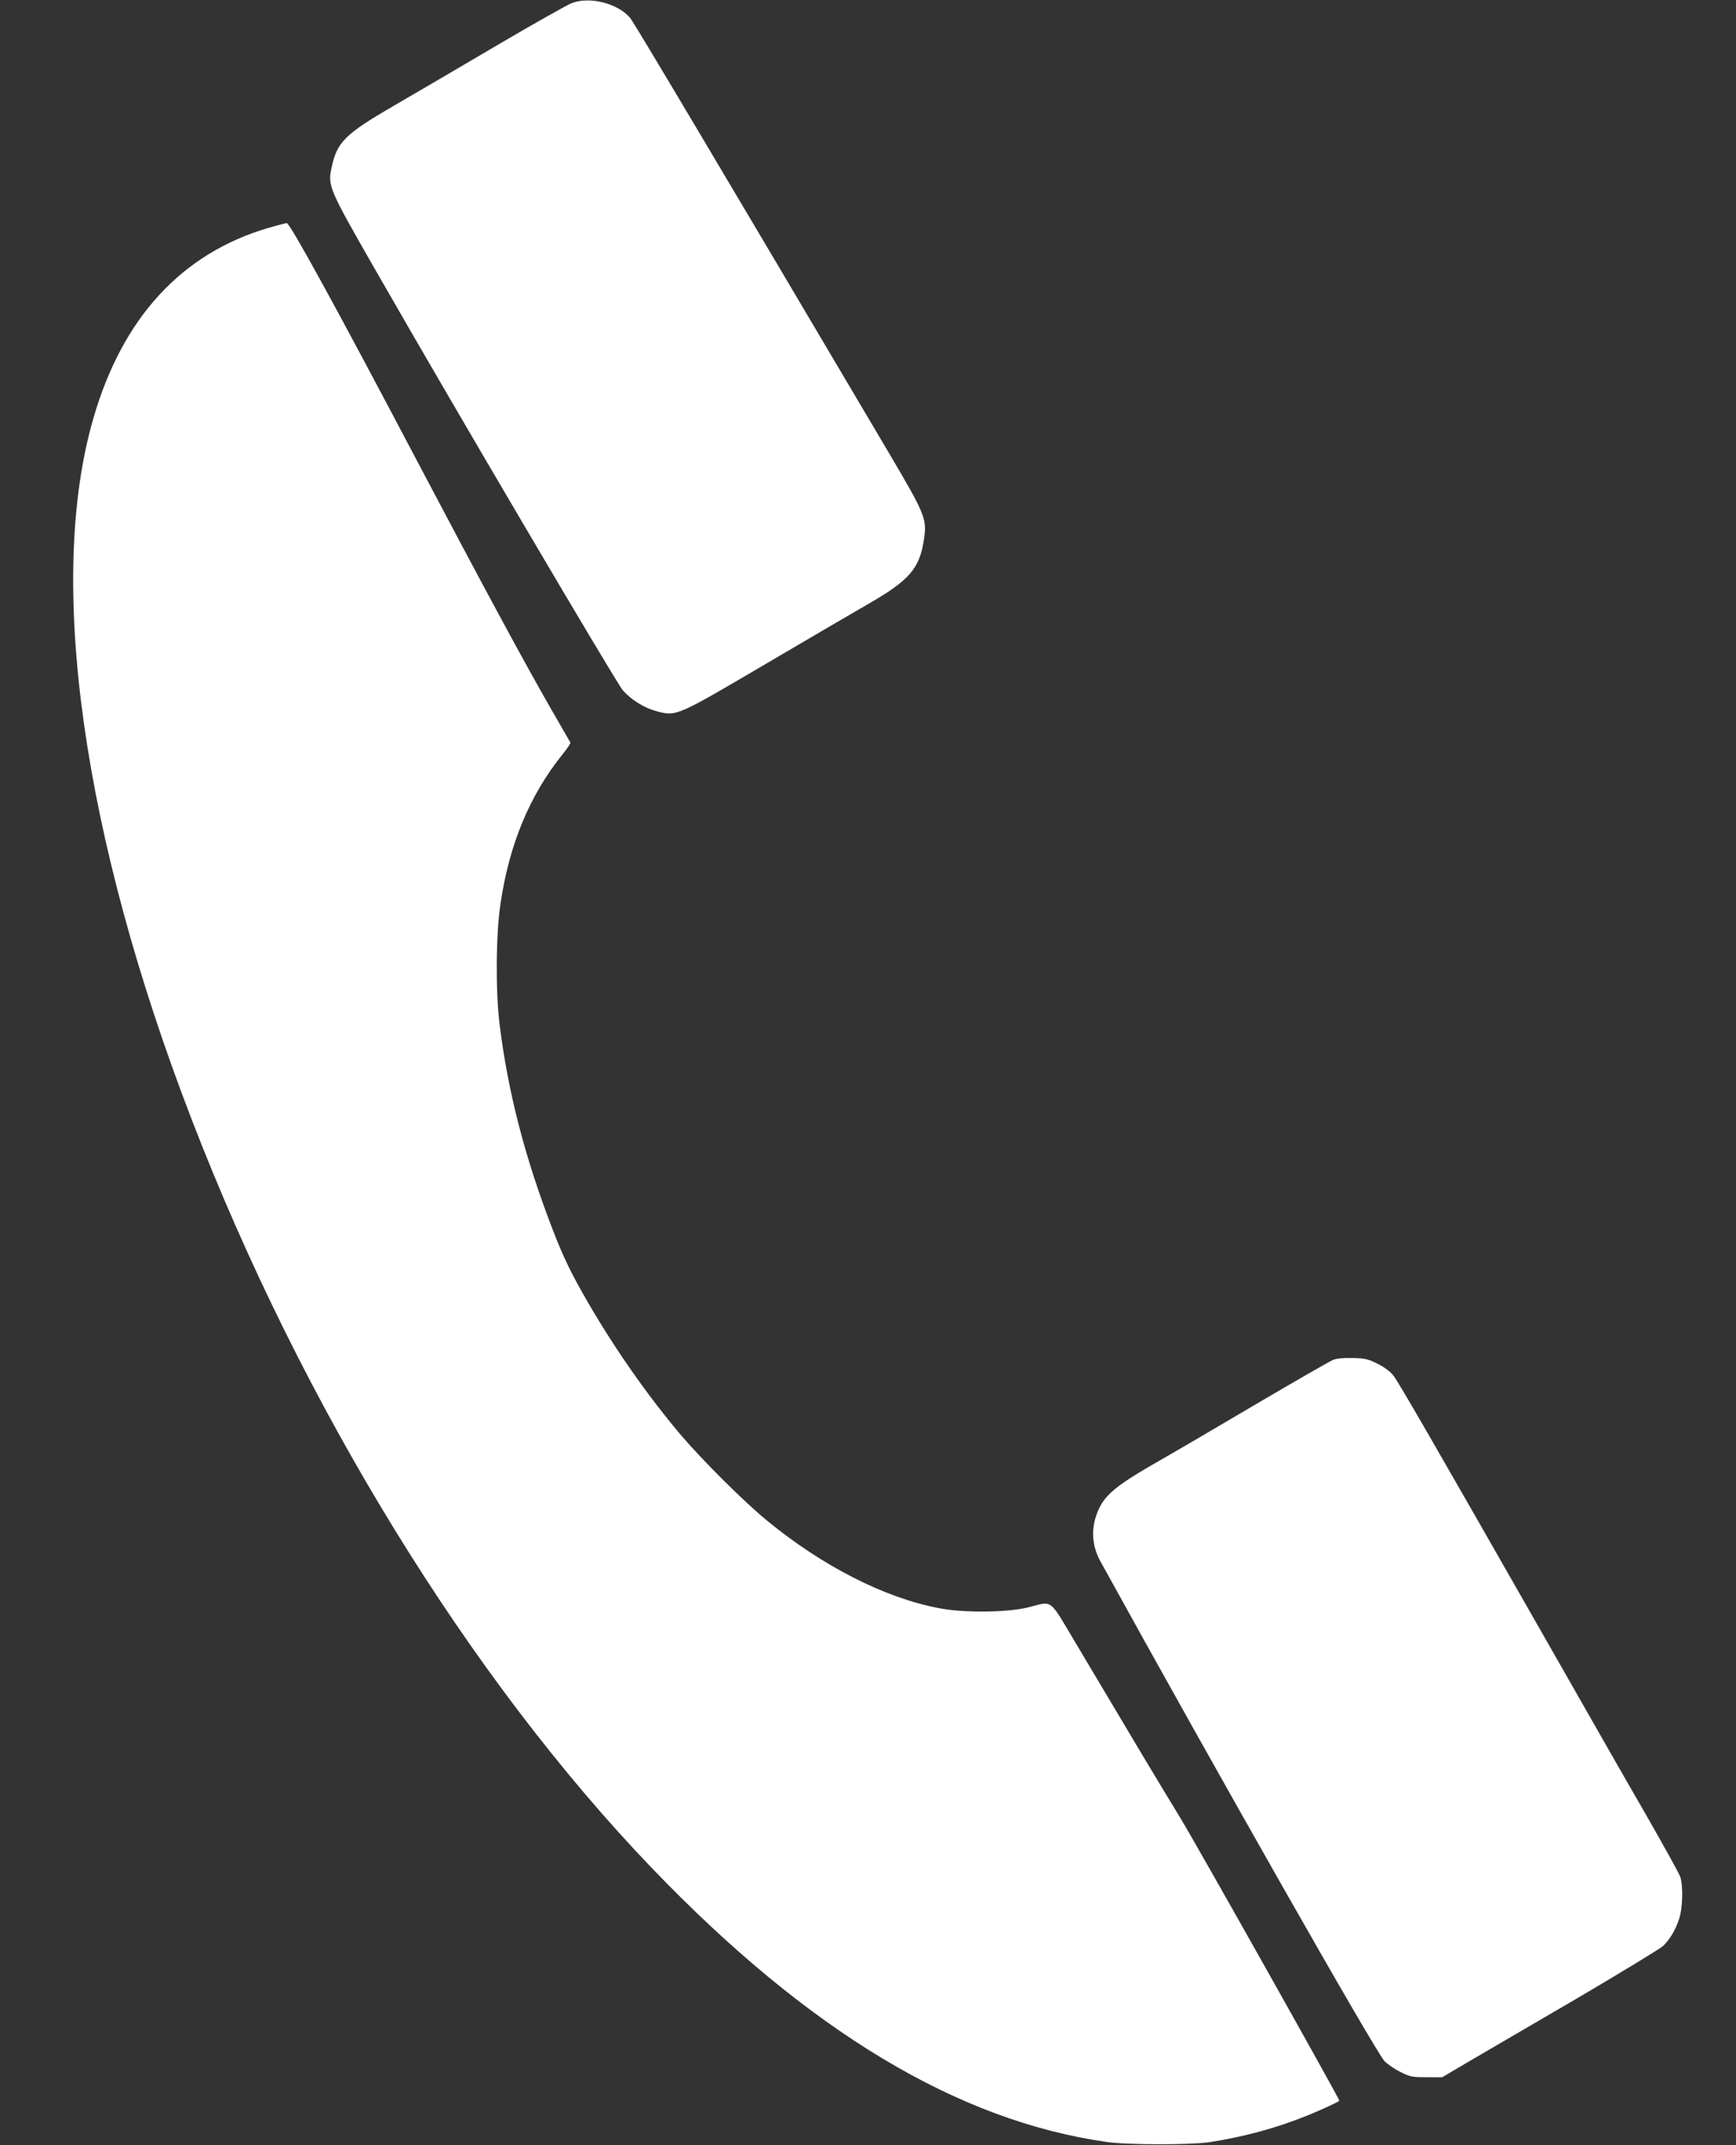 <svg width="17" height="21" viewBox="0 0 17 21" fill="none" xmlns="http://www.w3.org/2000/svg">
<rect x="0" y="0" width="17" height="21" fill="#333333" stroke="none"/>
<g clip-path="url(#clip0_762_677)">
<path d="M5.6 0.03C5.557 0.046 5.231 0.23 4.878 0.437C4.525 0.645 4.066 0.914 3.859 1.034C3.376 1.314 3.297 1.393 3.246 1.647C3.209 1.821 3.222 1.851 3.684 2.656C4.454 4.002 6.034 6.681 6.099 6.758C6.186 6.855 6.311 6.932 6.441 6.966C6.623 7.012 6.629 7.011 7.484 6.508C7.905 6.261 8.372 5.987 8.524 5.9C8.903 5.68 9.003 5.565 9.046 5.293C9.08 5.081 9.065 5.045 8.707 4.438C7.03 1.601 6.213 0.228 6.172 0.177C6.054 0.035 5.778 -0.038 5.6 0.03Z" fill="white"/>
<path d="M2.628 2.231C1.778 2.481 1.197 3.112 0.913 4.1C0.455 5.686 0.807 8.185 1.877 10.959C2.96 13.765 4.599 16.429 6.387 18.291C7.918 19.884 9.378 20.762 10.84 20.969C11.044 20.998 11.655 20.998 11.843 20.971C12.193 20.916 12.504 20.831 12.812 20.706C12.95 20.649 13.096 20.582 13.116 20.565C13.124 20.559 11.716 18.053 11.551 17.784C11.382 17.509 11.052 16.957 10.54 16.095C10.267 15.637 10.315 15.673 10.07 15.735C9.864 15.786 9.437 15.791 9.195 15.743C8.664 15.643 8.054 15.332 7.51 14.885C7.287 14.703 6.873 14.29 6.664 14.044C6.348 13.67 6.027 13.214 5.761 12.756C5.599 12.477 5.518 12.313 5.411 12.034C5.141 11.335 4.974 10.69 4.893 10.032C4.852 9.708 4.856 9.147 4.901 8.848C4.986 8.269 5.186 7.786 5.506 7.388C5.554 7.329 5.589 7.276 5.586 7.27C5.583 7.265 5.496 7.114 5.393 6.935C5.124 6.466 4.729 5.734 4.084 4.512C3.294 3.012 2.838 2.182 2.808 2.184C2.8 2.184 2.718 2.205 2.628 2.231Z" fill="white"/>
<path d="M13.055 13.312C13.024 13.325 12.674 13.525 12.276 13.76C11.88 13.994 11.421 14.262 11.257 14.355C10.938 14.541 10.827 14.633 10.763 14.767C10.681 14.939 10.686 15.12 10.774 15.281C11.899 17.322 13.469 20.083 13.557 20.176C13.586 20.206 13.655 20.255 13.713 20.283C13.807 20.331 13.83 20.335 13.969 20.335H14.123L14.379 20.184C14.52 20.102 14.996 19.824 15.438 19.566C15.879 19.307 16.259 19.075 16.285 19.051C16.351 18.988 16.407 18.895 16.442 18.788C16.478 18.685 16.484 18.462 16.454 18.373C16.444 18.342 16.293 18.07 16.12 17.768C15.945 17.466 15.473 16.639 15.069 15.93C14.016 14.085 13.698 13.535 13.645 13.466C13.616 13.428 13.557 13.384 13.491 13.351C13.4 13.305 13.366 13.297 13.247 13.294C13.162 13.291 13.09 13.299 13.055 13.312Z" fill="white"/>
</g>
<defs>
<clipPath id="clip0_762_677">
<rect width="16" height="21" fill="white" transform="translate(0.714)"/>
</clipPath>
</defs>
</svg>
